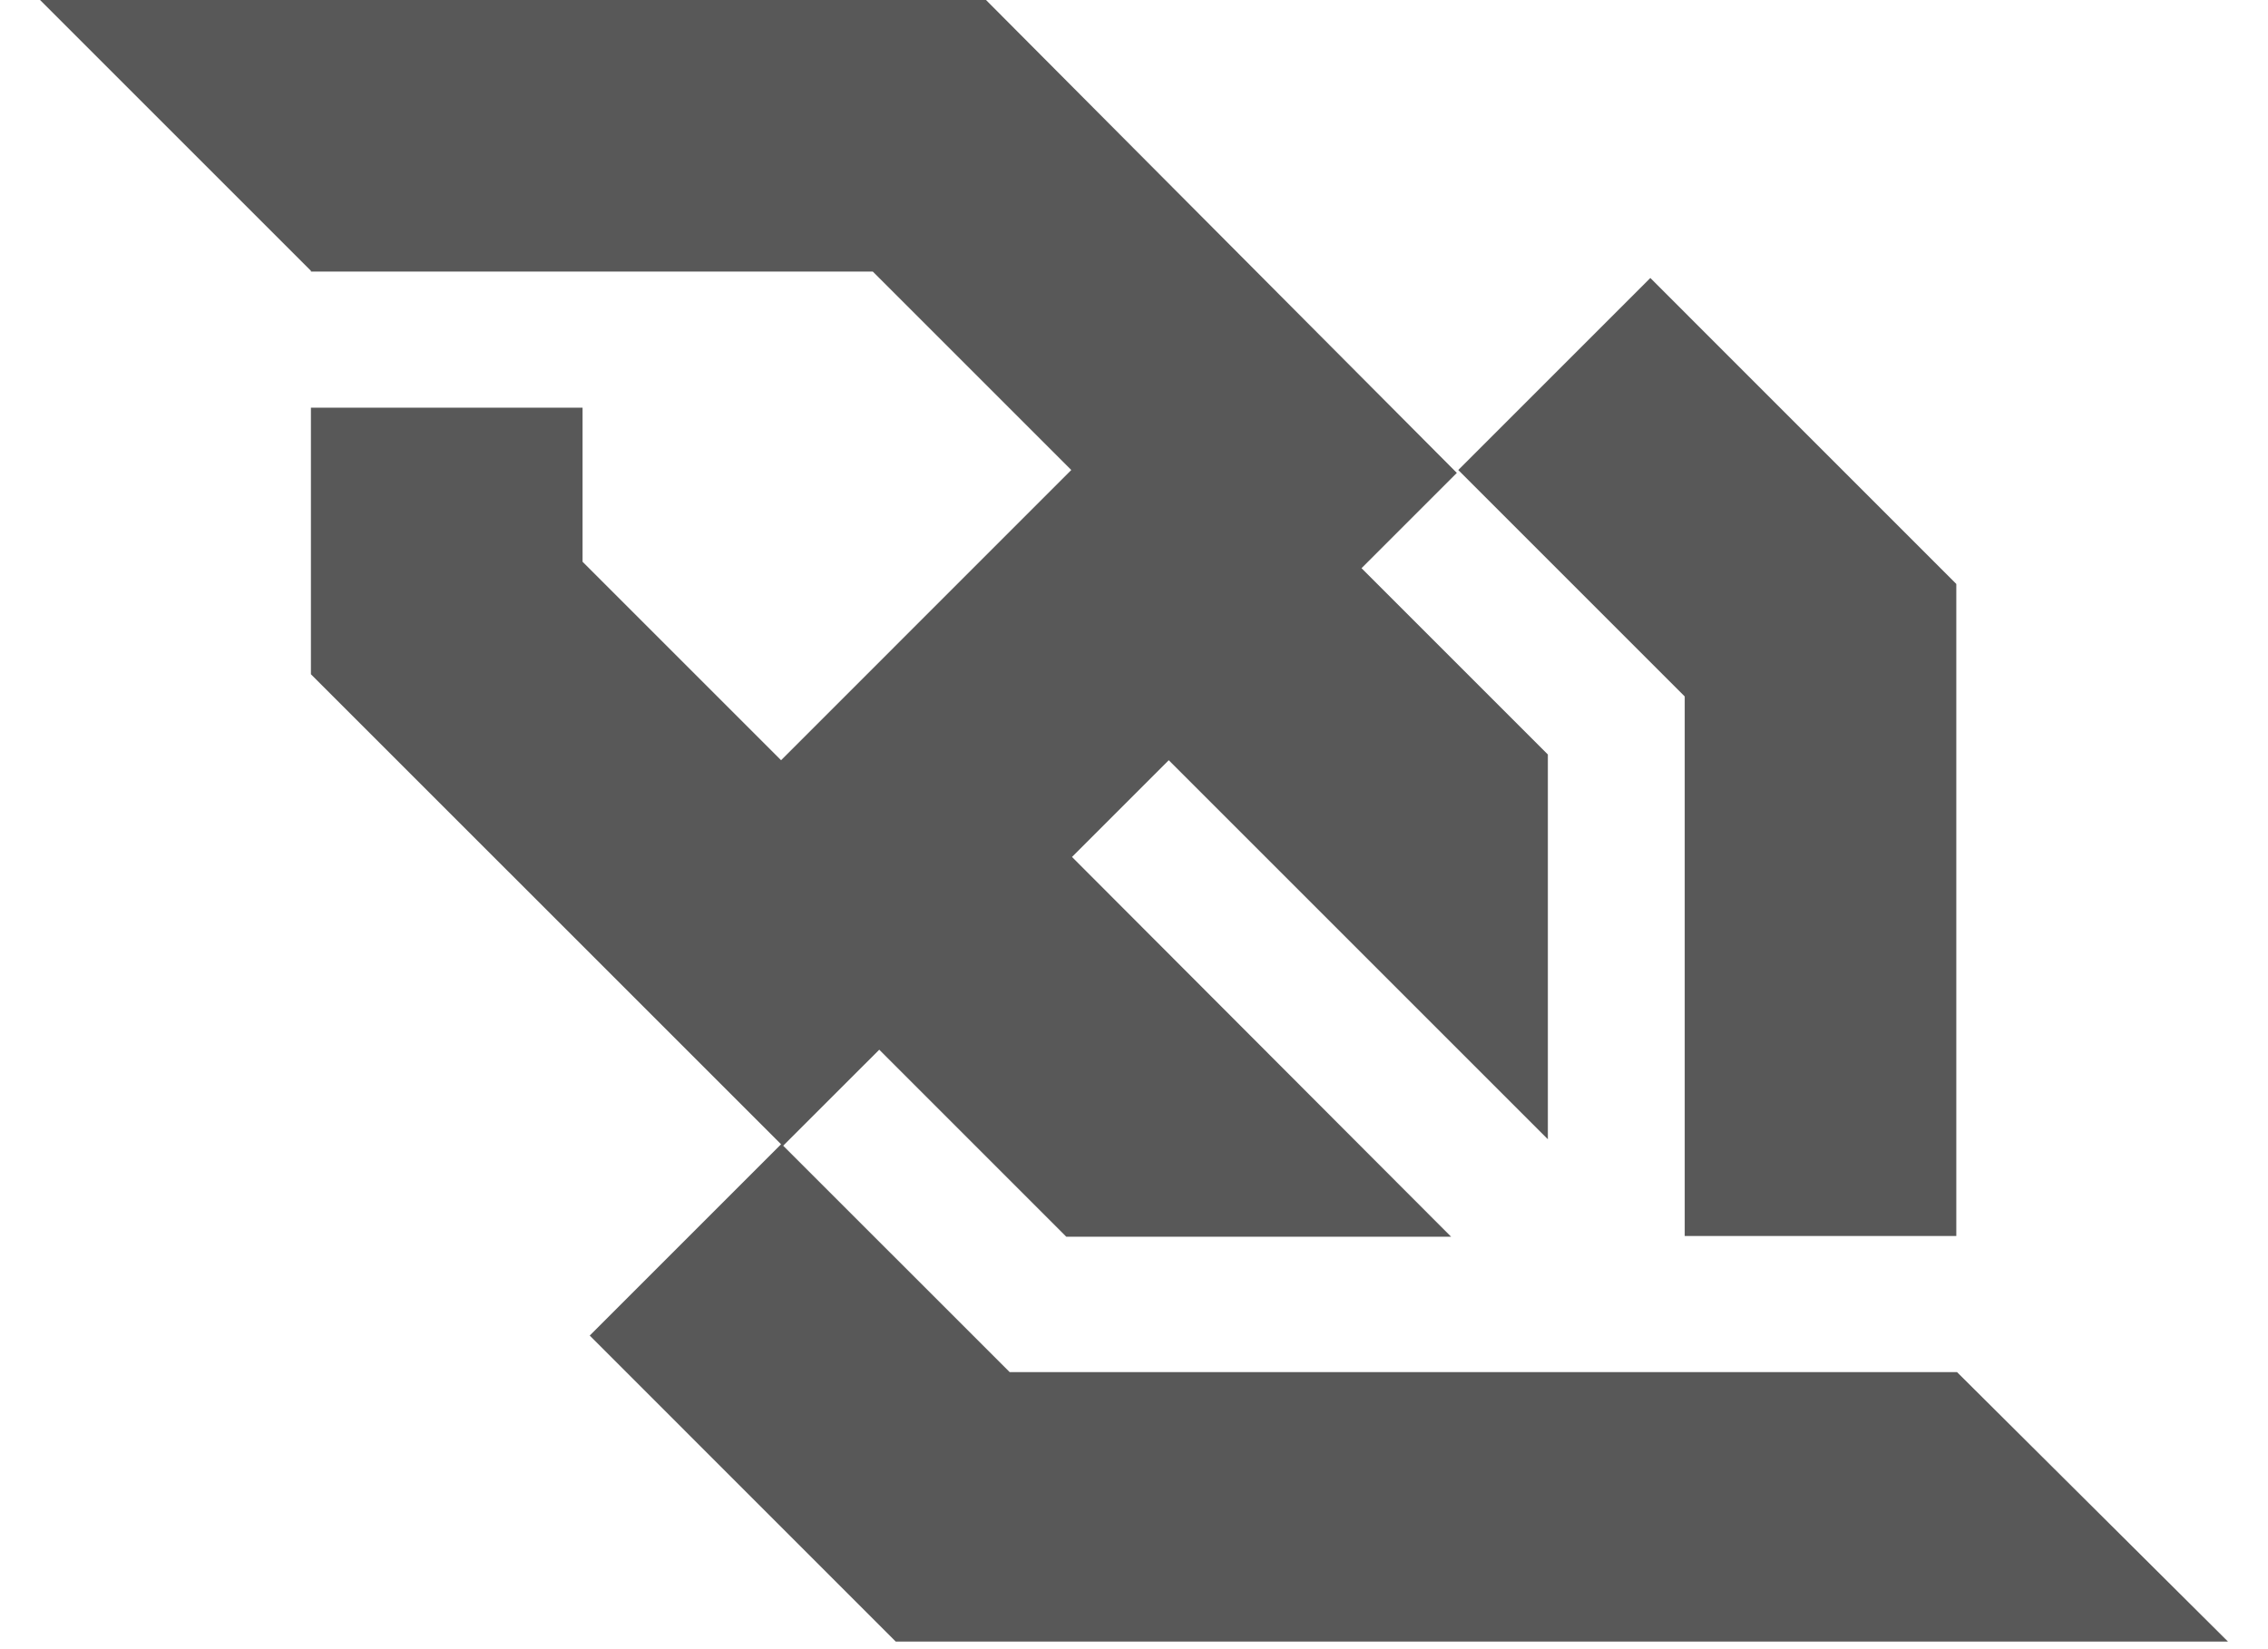 <svg width="44" height="32" viewBox="0 0 44 32" fill="none" xmlns="http://www.w3.org/2000/svg">
<g clip-path="url(#clip0_2001_150)">
<path d="M32.684 23.983H37.953V11.331L32.017 5.394L28.291 9.12L32.684 13.514V23.983ZM37.967 26.624H19.588L15.194 22.231L17.058 20.368L20.686 23.997H28.152L20.797 16.628L22.674 14.751L30.029 22.106V14.64L26.414 11.025L28.263 9.176L19.129 0H0.777L6.032 5.255V5.269H16.932L20.783 9.12L15.153 14.751L11.302 10.9V7.911H6.032V13.083L15.153 22.203L11.441 25.915L17.377 31.852H43.223L37.967 26.624Z" fill="#585858"/>
</g>
<defs>
<clipPath id="clip0_2001_150">
<rect width="42.446" height="32" fill="white" transform="translate(0.777)"/>
</clipPath>
</defs>
</svg>
